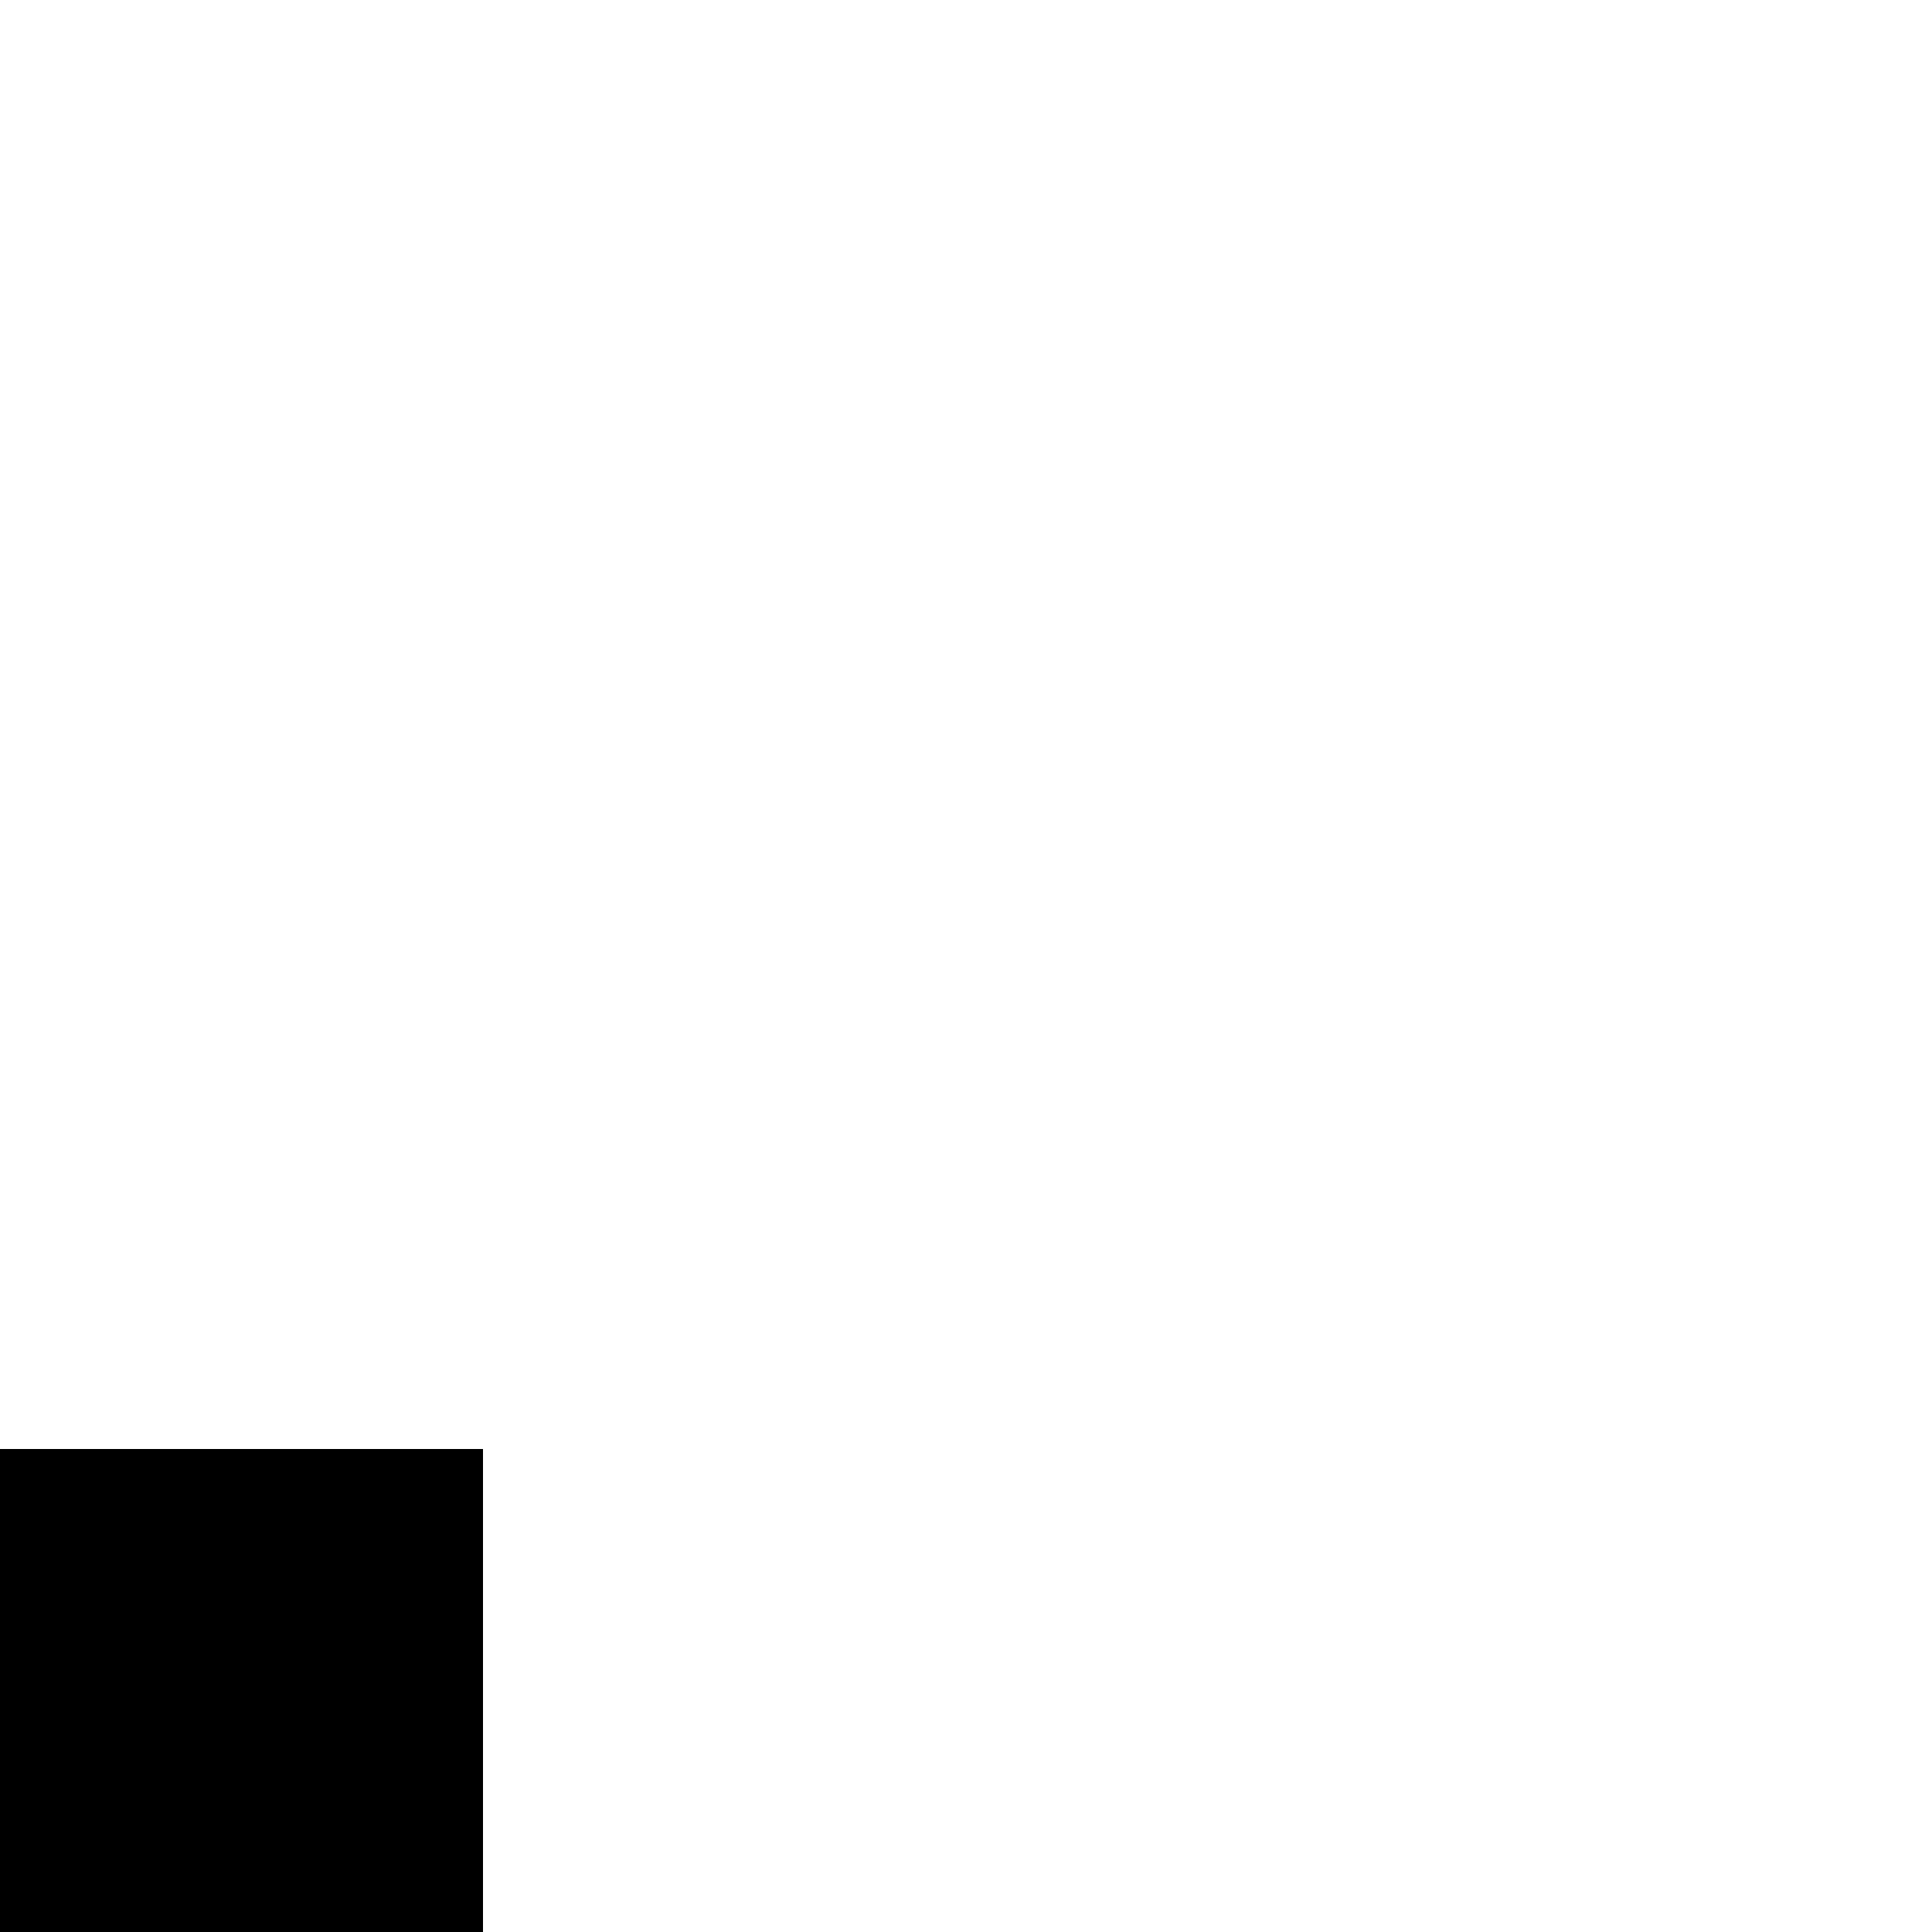 <svg xmlns="http://www.w3.org/2000/svg" version="1.1" viewBox="0 0 512 512" fill="currentColor"><path fill="currentColor" d="M768 1024V384h128v1408H768v-640H128v640H0V384h128v640zm1152 256h128v128h-128v384h-128v-384h-640v-85l671-939h97zm-128 0V648l-452 632z"/></svg>
